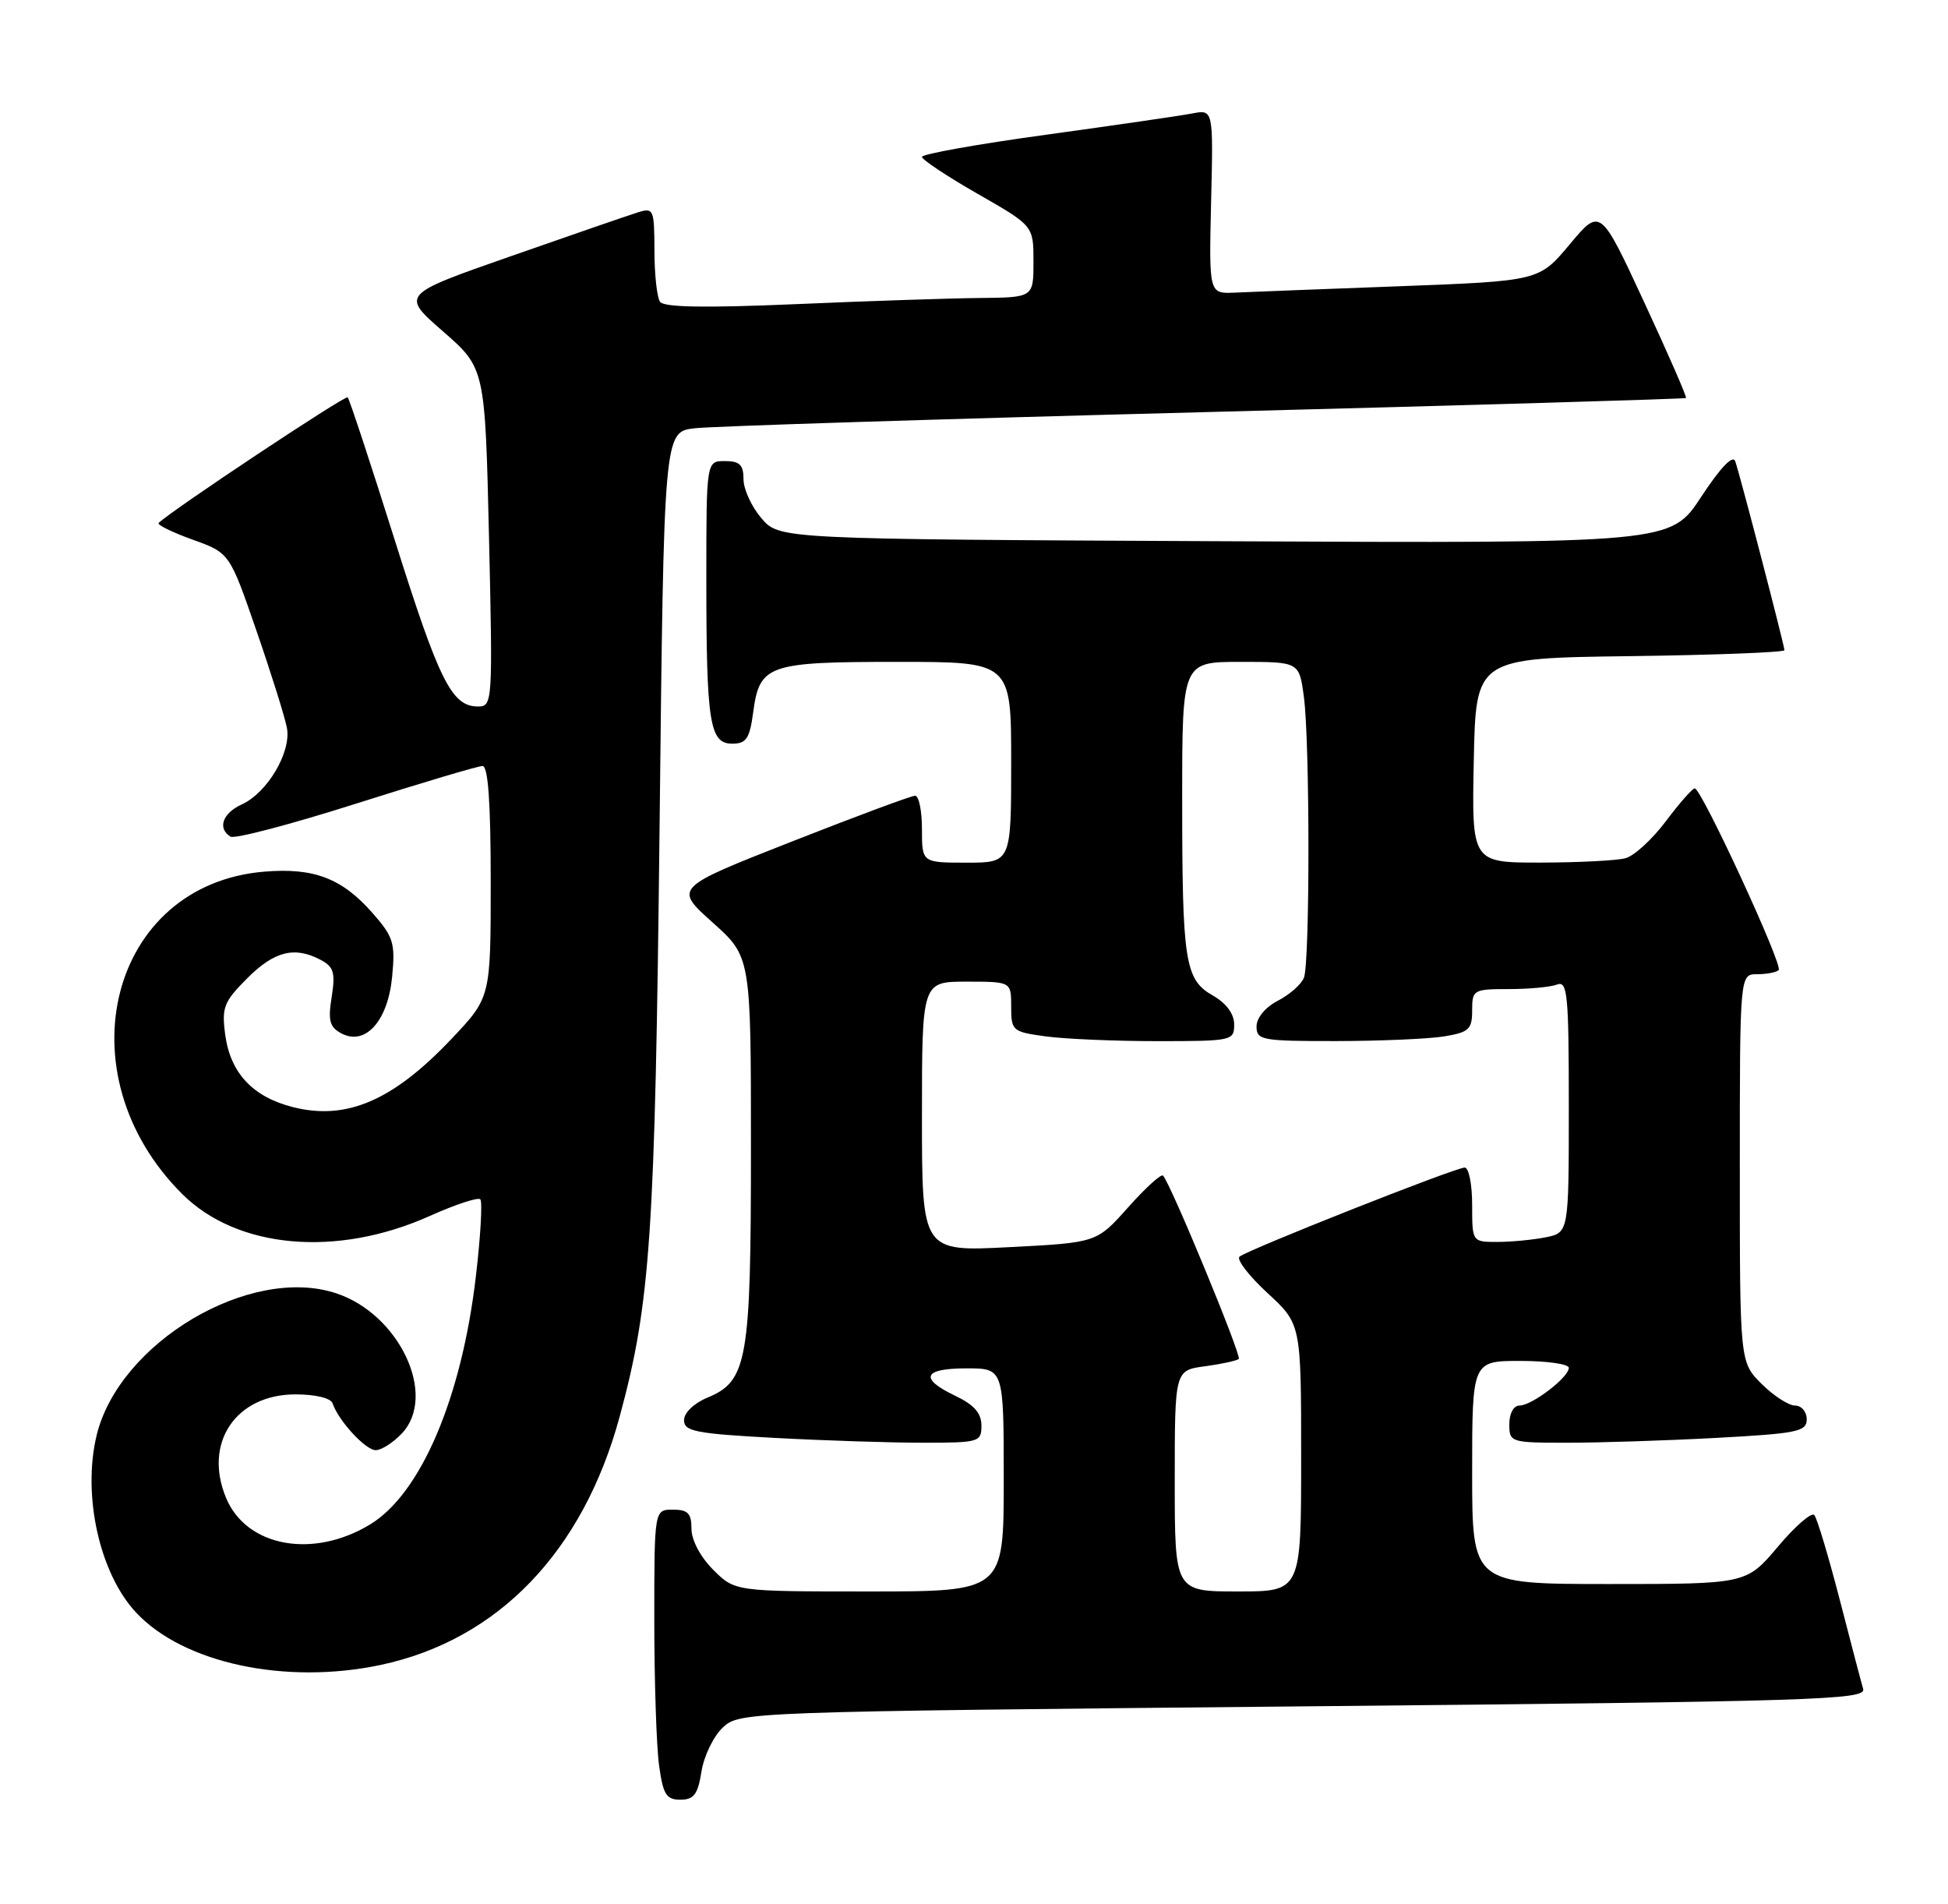 <?xml version="1.0" encoding="UTF-8" standalone="no"?>
<!DOCTYPE svg PUBLIC "-//W3C//DTD SVG 1.1//EN" "http://www.w3.org/Graphics/SVG/1.1/DTD/svg11.dtd" >
<svg xmlns="http://www.w3.org/2000/svg" xmlns:xlink="http://www.w3.org/1999/xlink" version="1.1" viewBox="0 0 262 256">
 <g >
 <path fill="currentColor"
d=" M 94.35 238.19 C 94.69 236.10 95.98 233.44 97.23 232.28 C 99.48 230.20 100.15 230.17 175.27 229.45 C 244.26 228.79 251.01 228.58 250.59 227.11 C 250.33 226.22 248.90 220.78 247.41 215.00 C 245.91 209.22 244.39 204.15 244.02 203.73 C 243.65 203.30 241.45 205.21 239.12 207.98 C 234.88 213.00 234.88 213.00 216.44 213.00 C 198.00 213.00 198.00 213.00 198.00 198.00 C 198.00 183.00 198.00 183.00 204.50 183.00 C 208.07 183.00 211.00 183.42 211.00 183.93 C 211.00 185.21 206.04 189.00 204.37 189.00 C 203.58 189.00 203.00 190.05 203.00 191.50 C 203.00 193.95 203.14 194.00 210.84 194.00 C 215.16 194.00 224.16 193.71 230.84 193.35 C 241.76 192.76 243.00 192.50 243.00 190.85 C 243.00 189.83 242.29 189.00 241.42 189.00 C 240.56 189.00 238.53 187.68 236.92 186.08 C 234.00 183.15 234.00 183.15 234.00 157.08 C 234.00 131.00 234.00 131.00 236.33 131.00 C 237.62 131.00 238.92 130.75 239.23 130.44 C 239.84 129.82 228.85 106.04 227.94 106.01 C 227.63 106.01 225.88 107.99 224.06 110.42 C 222.24 112.84 219.80 115.09 218.63 115.40 C 217.46 115.72 212.32 115.98 207.22 115.99 C 197.94 116.00 197.94 116.00 198.22 102.25 C 198.50 88.50 198.50 88.50 219.25 88.23 C 230.66 88.08 240.00 87.72 240.00 87.43 C 240.00 86.81 234.11 64.17 233.39 62.04 C 233.08 61.10 231.44 62.81 228.80 66.82 C 224.70 73.06 224.70 73.06 164.76 72.78 C 104.83 72.50 104.83 72.50 102.41 69.69 C 101.09 68.15 100.00 65.79 100.00 64.44 C 100.00 62.50 99.48 62.00 97.50 62.00 C 95.00 62.00 95.00 62.00 95.00 77.87 C 95.00 97.23 95.44 100.00 98.49 100.00 C 100.37 100.00 100.83 99.32 101.30 95.79 C 102.16 89.38 103.25 89.00 120.69 89.00 C 136.00 89.00 136.00 89.00 136.00 102.50 C 136.00 116.00 136.00 116.00 130.00 116.00 C 124.00 116.00 124.00 116.00 124.00 111.50 C 124.00 109.03 123.59 107.00 123.08 107.00 C 122.57 107.00 115.07 109.79 106.40 113.20 C 90.65 119.39 90.65 119.39 95.83 124.03 C 101.00 128.66 101.00 128.66 101.00 154.36 C 101.00 183.04 100.53 185.71 95.12 187.95 C 93.33 188.69 92.00 189.98 92.00 190.97 C 92.00 192.47 93.57 192.78 104.16 193.35 C 110.84 193.71 119.84 194.00 124.16 194.00 C 131.69 194.00 132.00 193.91 132.00 191.69 C 132.00 190.02 131.01 188.90 128.50 187.70 C 123.59 185.36 124.14 184.00 130.00 184.00 C 135.00 184.00 135.00 184.00 135.00 199.00 C 135.00 214.00 135.00 214.00 116.92 214.00 C 98.85 214.00 98.85 214.00 95.92 211.08 C 94.20 209.36 93.00 207.09 93.00 205.58 C 93.00 203.49 92.52 203.00 90.50 203.00 C 88.00 203.00 88.00 203.00 88.00 217.86 C 88.00 226.03 88.29 234.81 88.64 237.36 C 89.18 241.31 89.61 242.00 91.51 242.00 C 93.33 242.00 93.86 241.29 94.35 238.19 Z  M 51.20 223.88 C 66.99 220.52 78.42 208.65 83.35 190.46 C 87.49 175.20 88.10 166.12 88.71 111.29 C 89.29 58.08 89.29 58.08 93.40 57.59 C 95.65 57.32 126.52 56.34 162.00 55.42 C 197.48 54.50 226.62 53.64 226.76 53.52 C 226.91 53.41 224.37 47.60 221.13 40.62 C 215.24 27.93 215.24 27.93 211.12 32.86 C 207.00 37.78 207.00 37.78 188.25 38.49 C 177.94 38.87 167.95 39.26 166.05 39.35 C 162.60 39.50 162.60 39.50 162.89 27.11 C 163.19 14.71 163.19 14.71 160.34 15.26 C 158.78 15.56 149.96 16.84 140.75 18.11 C 131.54 19.37 124.00 20.72 124.00 21.09 C 124.00 21.47 127.38 23.71 131.50 26.07 C 139.00 30.36 139.00 30.36 139.00 35.18 C 139.00 40.00 139.00 40.00 131.75 40.07 C 127.76 40.11 116.62 40.48 107.00 40.90 C 94.82 41.42 89.28 41.33 88.77 40.58 C 88.36 39.98 88.02 36.88 88.02 33.68 C 88.00 28.11 87.91 27.89 85.75 28.57 C 84.51 28.96 76.84 31.60 68.71 34.45 C 53.92 39.62 53.92 39.62 59.58 44.56 C 65.24 49.50 65.24 49.50 65.77 72.25 C 66.28 94.47 66.24 95.00 64.30 95.00 C 60.76 95.00 59.09 91.66 53.08 72.58 C 49.83 62.27 46.99 53.65 46.76 53.43 C 46.44 53.10 22.96 68.70 21.34 70.32 C 21.10 70.57 23.15 71.57 25.89 72.56 C 30.88 74.35 30.88 74.35 34.49 84.81 C 36.48 90.56 38.32 96.44 38.59 97.88 C 39.20 101.13 35.96 106.61 32.50 108.18 C 29.93 109.35 29.22 111.40 31.00 112.50 C 31.56 112.84 39.16 110.84 47.90 108.06 C 56.65 105.28 64.30 103.00 64.90 103.00 C 65.65 103.00 66.00 107.91 66.00 118.56 C 66.00 134.12 66.00 134.12 60.76 139.66 C 52.89 147.98 46.63 150.69 39.43 148.88 C 34.00 147.51 30.98 144.29 30.29 139.13 C 29.80 135.46 30.10 134.70 33.27 131.53 C 36.92 127.88 39.65 127.21 43.18 129.10 C 44.89 130.01 45.12 130.82 44.61 134.06 C 44.10 137.23 44.33 138.11 45.90 138.95 C 49.13 140.68 52.17 137.31 52.74 131.35 C 53.18 126.81 52.92 125.98 50.12 122.79 C 46.01 118.10 42.21 116.65 35.54 117.21 C 14.77 118.93 8.28 144.34 24.48 160.53 C 31.88 167.93 45.29 169.13 57.82 163.50 C 61.24 161.97 64.29 160.96 64.60 161.27 C 64.90 161.57 64.64 166.25 64.00 171.66 C 62.09 187.98 56.60 200.84 49.79 204.98 C 42.11 209.65 33.16 208.01 30.41 201.43 C 27.32 194.04 31.70 187.50 39.75 187.50 C 42.42 187.50 44.50 188.00 44.73 188.70 C 45.51 191.03 49.16 195.00 50.53 195.00 C 51.30 195.00 52.88 193.99 54.05 192.75 C 58.86 187.65 53.73 176.71 45.20 173.90 C 33.61 170.08 15.99 180.55 12.99 193.03 C 11.06 201.09 13.39 211.58 18.30 216.83 C 24.66 223.65 38.39 226.59 51.20 223.88 Z  M 158.00 199.13 C 158.00 184.26 158.00 184.26 162.08 183.72 C 164.33 183.41 166.36 182.97 166.61 182.73 C 167.02 182.31 157.42 159.08 156.42 158.08 C 156.16 157.82 154.05 159.75 151.72 162.36 C 147.50 167.10 147.50 167.10 135.75 167.70 C 124.00 168.31 124.00 168.31 124.00 150.15 C 124.00 132.00 124.00 132.00 130.00 132.00 C 136.00 132.00 136.00 132.00 136.00 135.36 C 136.00 138.61 136.17 138.75 140.64 139.36 C 143.19 139.71 149.94 140.00 155.64 140.00 C 165.72 140.00 166.00 139.94 165.99 137.75 C 165.99 136.33 164.94 134.91 163.15 133.88 C 159.36 131.73 159.00 129.41 159.00 107.38 C 159.00 89.00 159.00 89.00 166.86 89.00 C 174.73 89.00 174.73 89.00 175.36 93.64 C 176.18 99.61 176.19 129.33 175.38 131.46 C 175.04 132.35 173.46 133.74 171.88 134.56 C 170.18 135.44 169.00 136.86 169.00 138.03 C 169.00 139.87 169.71 140.00 179.75 139.99 C 185.66 139.98 192.19 139.70 194.25 139.36 C 197.57 138.81 198.00 138.41 198.00 135.87 C 198.00 133.10 198.17 133.00 202.92 133.00 C 205.62 133.00 208.55 132.73 209.42 132.39 C 210.82 131.85 211.00 133.69 211.00 148.77 C 211.00 165.75 211.00 165.75 207.88 166.38 C 206.16 166.72 203.23 167.00 201.38 167.00 C 198.00 167.00 198.00 167.00 198.00 162.00 C 198.00 159.25 197.55 157.00 197.00 157.00 C 195.73 157.00 167.76 168.07 166.71 168.98 C 166.28 169.36 167.97 171.56 170.46 173.86 C 175.00 178.04 175.00 178.04 175.00 196.02 C 175.00 214.00 175.00 214.00 166.50 214.00 C 158.00 214.00 158.00 214.00 158.00 199.13 Z "/>
</g>
</svg>